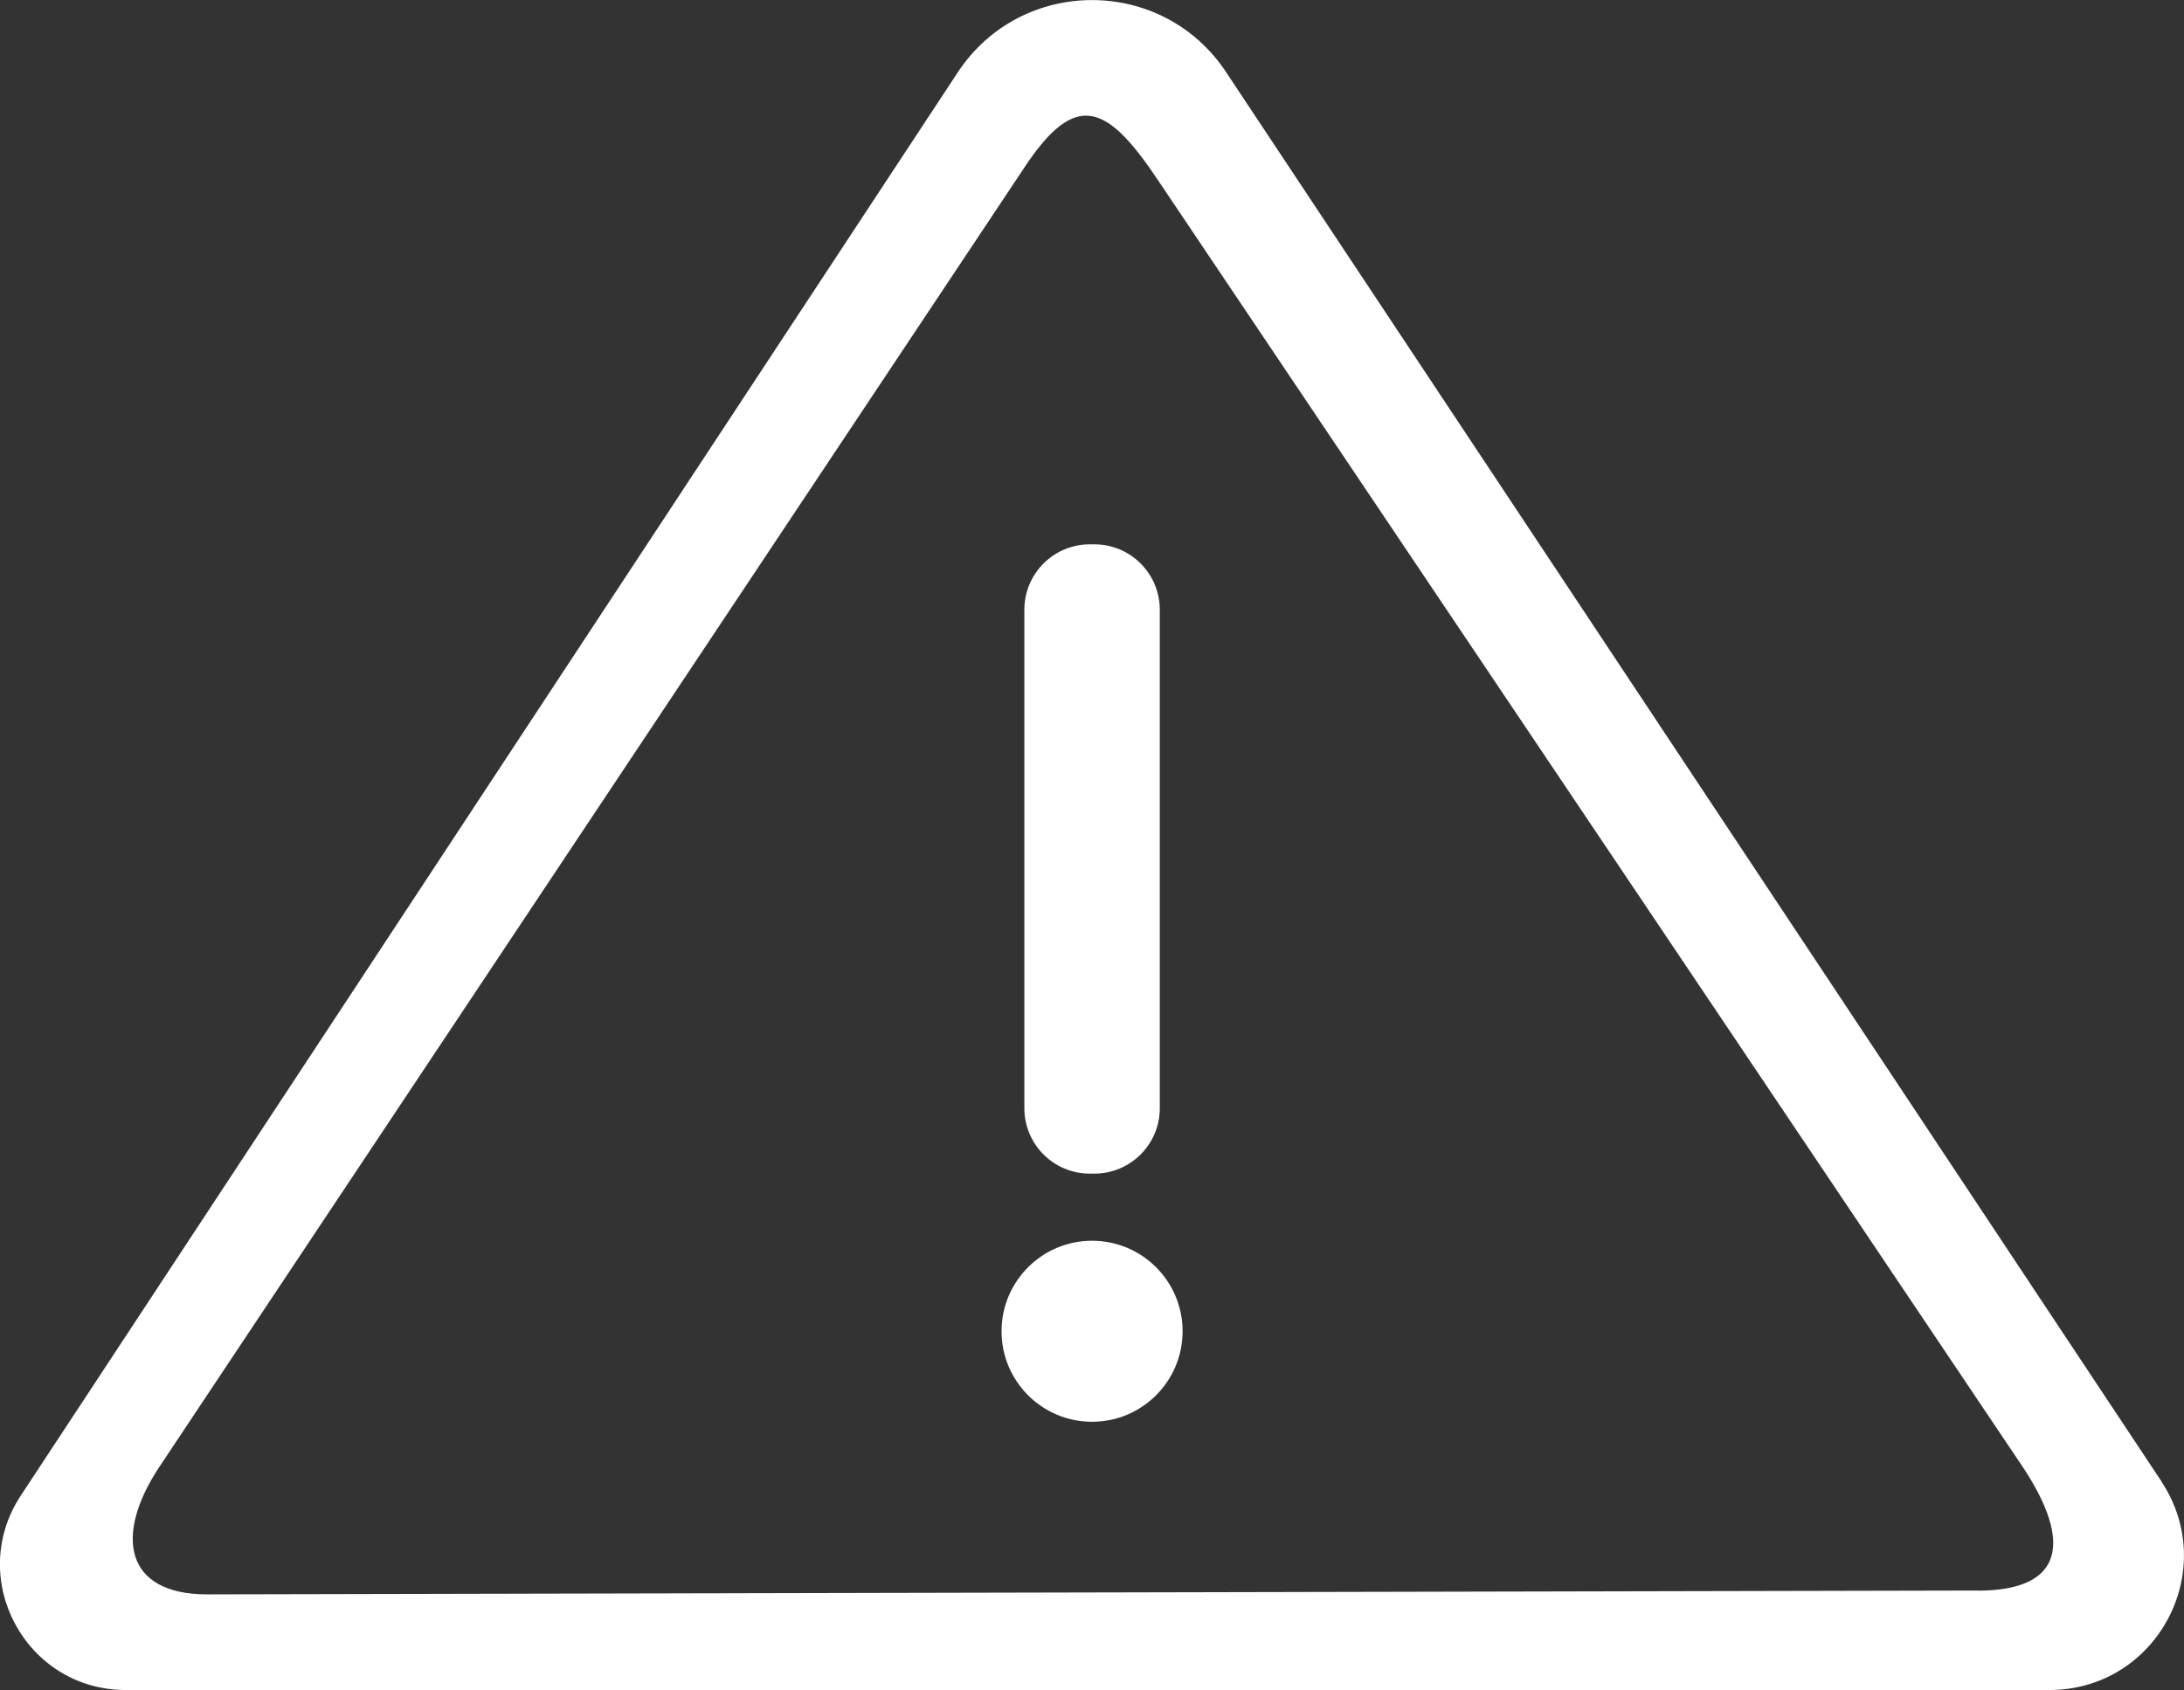 <?xml version="1.0" encoding="UTF-8"?>
<svg id="Layer_2" data-name="Layer 2" xmlns="http://www.w3.org/2000/svg" viewBox="0 0 153.19 118.57">
  <rect x="0" y="0" width="153.19" height="118.57" fill="#333333" stroke="none"/>
  <defs>
    <style>
      .cls-1 {
        fill: #fff;
        stroke-width: 0px;
      }
    </style>
  </defs>
  <g id="Layer_1-2" data-name="Layer 1">
    <g>
      <path class="cls-1" d="M151.62,103.95L86,5.06c-4.46-6.74-14.35-6.74-18.81,0L1.47,104.91c-3.87,5.86.33,13.66,7.35,13.66h134.93c7.51,0,12-8.35,7.86-14.62ZM138.7,111.59l-124.18.27c-5.76,0-6.53-4.12-3.36-8.92L71.84,11.77c3.65-5.53,5.85-4.47,9.51,1.06l60.55,90.12c3.4,5.14,2.96,8.65-3.2,8.65Z"/>
      <path class="cls-1" d="M76.44,38.19h.32c2.54,0,4.59,2.06,4.59,4.59v34.97c0,2.54-2.06,4.59-4.59,4.59h-.32c-2.54,0-4.59-2.06-4.59-4.59v-34.97c0-2.54,2.06-4.59,4.59-4.59Z"/>
      <circle class="cls-1" cx="76.6" cy="93.4" r="6.35"/>
    </g>
  </g>
</svg>